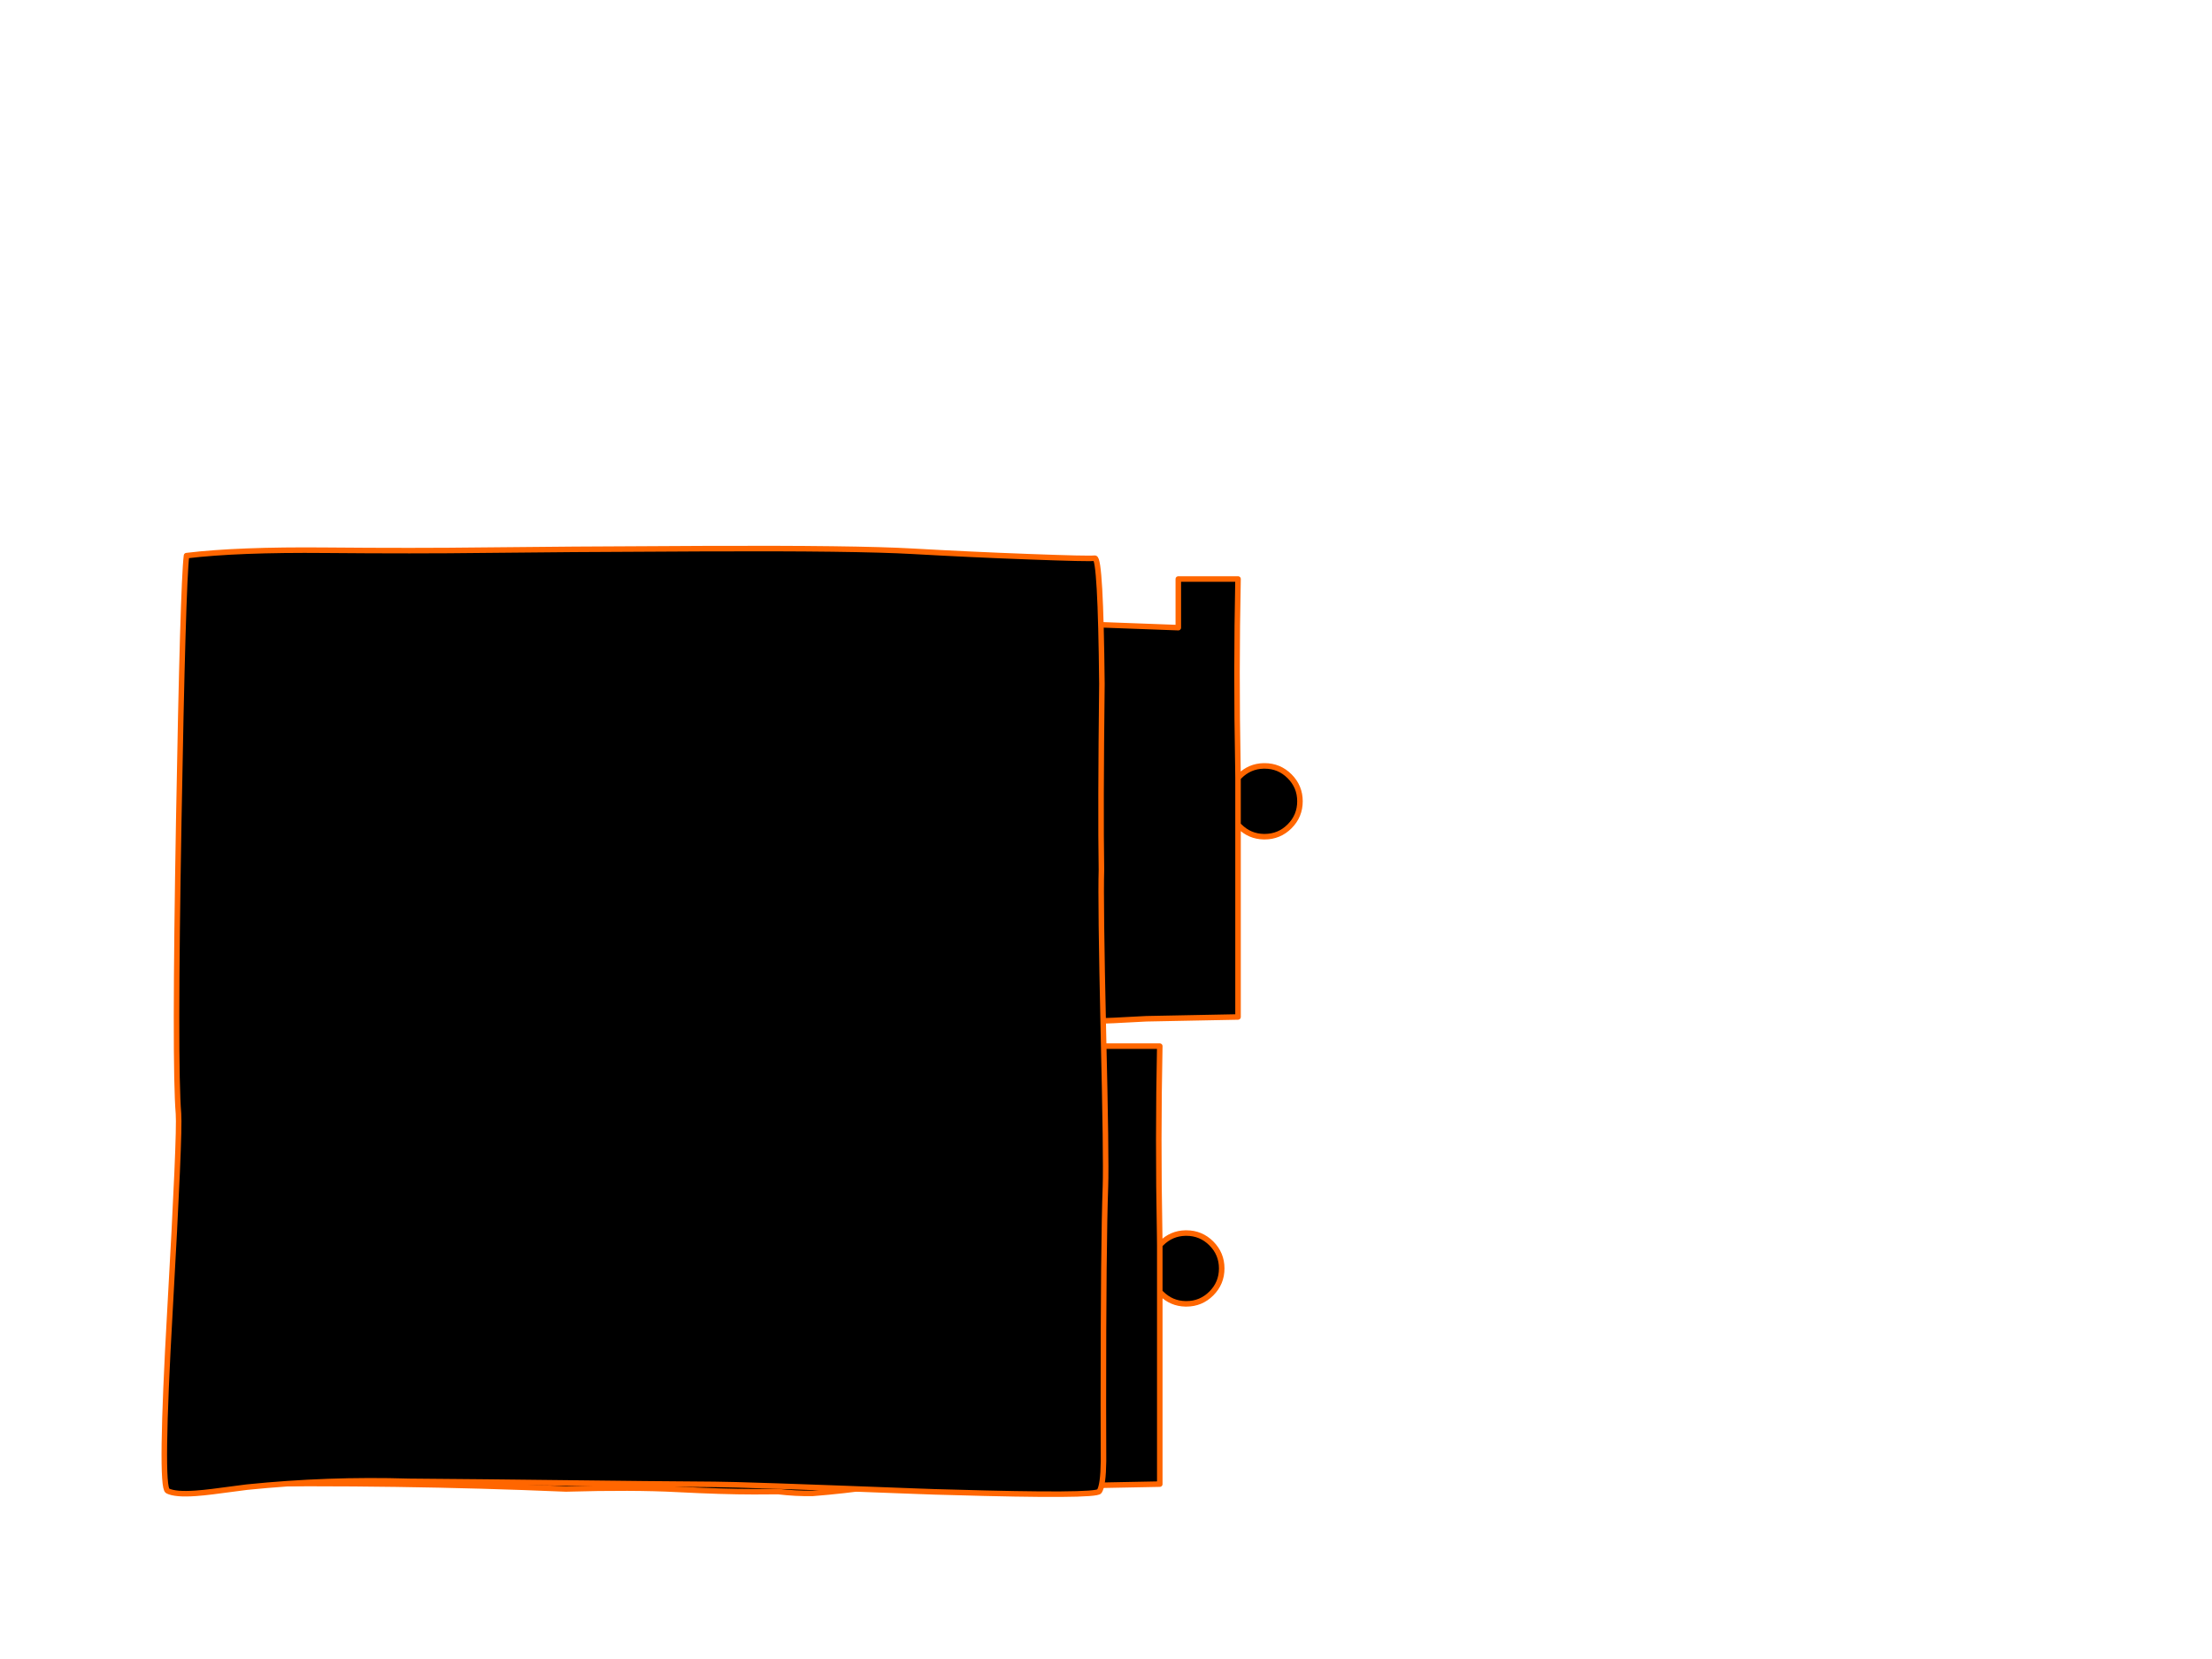 <?xml version="1.0" encoding="utf-8"?>
<svg id="EdithAnim12" image-rendering="inherit" baseProfile="basic" version="1.1" x="0px" y="0px" width="800" height="600" xmlns="http://www.w3.org/2000/svg" xmlns:xlink="http://www.w3.org/1999/xlink">
  <g id="21_GarbageDrawerf66r1" overflow="visible">
    <g id="GarbageDrawerGroupf66r1">
      <g id="Drawer">
        <path fill="#000" stroke="none" d="M448.3,280.75 Q448,281.05 447.75,281.35 L447.75,298.3 Q448,298.55 448.3,298.85 451.95,302.5 457.05,302.6 L457.35,302.6 Q462.65,302.6 466.4,298.85 470.15,295.1 470.15,289.8 470.15,284.5 466.4,280.75 462.65,277 457.35,277 L457.05,277 Q451.95,277.1 448.3,280.75 M109.75,227 Q106.55,241.7 107.15,257.85 109.05,303.3 108.35,332.05 107.75,360 109.75,367.8 171.75,366.95 232.95,369.55 257.15,368.85 273.25,369.7 289.6,370.55 300.95,370.55 305.3,370.55 309.75,370.5 316,371.25 322.2,371.15 333.6,370.25 344.9,368.6 356.6,367.15 368.45,368.5 379.8,369.8 391.05,369.5 402.85,369.15 414.55,368.45 428.25,368.2 447.75,367.8 L447.75,302.6 447.75,298.3 447.75,281.35 Q447.7,279.15 447.7,277 447.05,243.1 447.75,209.4 L426.15,209.4 426.15,227 373.75,225.05 Q235,229.6 109.75,227Z" test="Drawer"/>
        <path id="Layer3_0_1_STROKES" stroke="#F60" stroke-width="2" stroke-linejoin="round" stroke-linecap="round" fill="none" d="M447.75,298.3 L447.75,302.6 447.75,367.8 Q428.25,368.2 414.55,368.45 402.85,369.15 391.05,369.5 379.8,369.8 368.45,368.5 356.6,367.15 344.9,368.6 333.6,370.25 322.2,371.15 316,371.25 309.75,370.5 305.3,370.55 300.95,370.55 289.6,370.55 273.25,369.7 257.15,368.85 232.95,369.55 171.75,366.95 109.75,367.8 107.75,360 108.35,332.05 109.05,303.3 107.15,257.85 106.55,241.7 109.75,227 235,229.6 373.75,225.05 L426.15,227 426.15,209.4 447.75,209.4 Q447.05,243.1 447.7,277 447.7,279.15 447.75,281.35 448,281.05 448.3,280.75 451.95,277.1 457.05,277 L457.35,277 Q462.65,277 466.4,280.75 470.15,284.5 470.15,289.8 470.15,295.1 466.4,298.85 462.65,302.6 457.35,302.6 L457.05,302.6 Q451.95,302.5 448.3,298.85 448,298.55 447.75,298.3 L447.75,281.35" test="Drawer"/>
      </g>
      <g id="DrawersCabinetFront">
        <path fill="#000" stroke="none" d="M419.45,467.25 Q419.7,467.5 420,467.8 423.65,471.45 428.75,471.55 L429.05,471.55 Q434.35,471.55 438.1,467.8 441.85,464.05 441.85,458.75 441.85,453.45 438.1,449.7 434.35,445.95 429.05,445.95 L428.75,445.95 Q423.65,446.05 420,449.7 419.7,450 419.45,450.3 L419.45,467.25 M419.45,378.35 L397.85,378.35 397.85,395.95 345.45,394 Q206.7,398.55 81.45,395.95 78.25,410.65 78.85,426.8 80.75,472.25 80.05,501 79.45,528.95 81.45,536.75 143.45,535.9 204.65,538.5 228.85,537.8 244.95,538.65 261.3,539.5 272.65,539.5 277,539.5 281.45,539.45 287.7,540.2 293.9,540.1 305.3,539.2 316.6,537.55 328.3,536.1 340.15,537.45 351.5,538.75 362.75,538.45 374.55,538.1 386.25,537.4 399.95,537.15 419.45,536.75 L419.45,471.55 419.45,467.25 419.45,450.3 Q419.4,448.1 419.4,445.95 418.75,412.05 419.45,378.35Z" test="DrawersCabinetFront"/>
        <path id="Layer2_0_1_STROKES" stroke="#F60" stroke-width="2" stroke-linejoin="round" stroke-linecap="round" fill="none" d="M419.45,467.25 L419.45,471.55 419.45,536.75 Q399.95,537.15 386.25,537.4 374.55,538.1 362.75,538.45 351.5,538.75 340.15,537.45 328.3,536.1 316.6,537.55 305.3,539.2 293.9,540.1 287.7,540.2 281.45,539.45 277,539.5 272.65,539.5 261.3,539.5 244.95,538.65 228.85,537.8 204.65,538.5 143.45,535.9 81.45,536.75 79.45,528.95 80.05,501 80.75,472.25 78.85,426.8 78.25,410.65 81.45,395.95 206.7,398.55 345.45,394 L397.85,395.95 397.85,378.35 419.45,378.35 Q418.75,412.05 419.4,445.95 419.4,448.1 419.45,450.3 419.7,450 420,449.7 423.65,446.05 428.75,445.95 L429.05,445.95 Q434.35,445.95 438.1,449.7 441.85,453.45 441.85,458.75 441.85,464.05 438.1,467.8 434.35,471.55 429.05,471.55 L428.75,471.55 Q423.65,471.45 420,467.8 419.7,467.5 419.45,467.25 L419.45,450.3" test="DrawersCabinetFront"/>
        <path fill="#000" stroke="none" d="M372.3,201.35 Q350.799,200.555 330.1,199.35 309.458,198.197 254.8,198.4 200.18,198.657 174.95,198.95 149.782,199.293 117.85,199 85.907,198.703 67.45,200.95 66.15,211.55 64.65,296.8 63.1,385.35 64.55,402.8 65.1,409.9 61.45,473.85 57.852,537.799 60.6,539.2 63.394,540.602 70.8,540.05 73.575,539.879 76.8,539.45 83,538.65 89.25,537.85 118.6,534.85 148,535.75 161.638,535.84 176.1,536 248.75,536.85 258.35,536.85 267.25,536.85 332.4,539.35 333.15,539.4 333.95,539.4 336,539.5 338.05,539.55 340.95,539.65 343.75,539.7 396.4,541.25 397.6,539.35 399,537.15 399.1,528.45 399.05,516.05 399.05,508 399.05,449.45 399.8,429.1 400.15,419.1 399.05,372.8 398,326.2 398.35,314.55 398,293.006 398.5,247.3 398.052,201.587 395.95,201.85 393.847,202.159 372.3,201.35Z" test="DrawersCabinetFront"/>
        <path id="Layer1_0_1_STROKES" stroke="#F60" stroke-width="2" stroke-linejoin="round" stroke-linecap="round" fill="none" d="M67.45,200.95 Q85.907,198.703 117.85,199 149.782,199.293 174.975,198.975 200.18,198.657 254.825,198.425 309.458,198.197 330.125,199.375 350.799,200.555 372.325,201.35 393.847,202.159 395.95,201.875 398.052,201.587 398.525,247.3 398,293.006 398.35,314.55 398,326.2 399.05,372.8 400.15,419.1 399.8,429.1 399.05,449.45 399.05,508 399.05,516.05 399.1,528.45 399,537.15 397.6,539.35 396.4,541.25 343.75,539.7 340.95,539.65 338.05,539.55 336,539.5 333.95,539.4 333.15,539.4 332.4,539.35 267.25,536.85 258.35,536.85 248.75,536.85 176.1,536 161.638,535.84 148,535.75 118.6,534.85 89.25,537.85 83,538.65 76.8,539.475 73.575,539.879 70.825,540.075 63.394,540.602 60.625,539.2 57.852,537.799 61.475,473.85 65.1,409.9 64.55,402.8 63.1,385.35 64.65,296.8 66.15,211.55 67.45,200.95Z" test="DrawersCabinetFront"/>
      </g>
    </g>
  </g>
</svg>